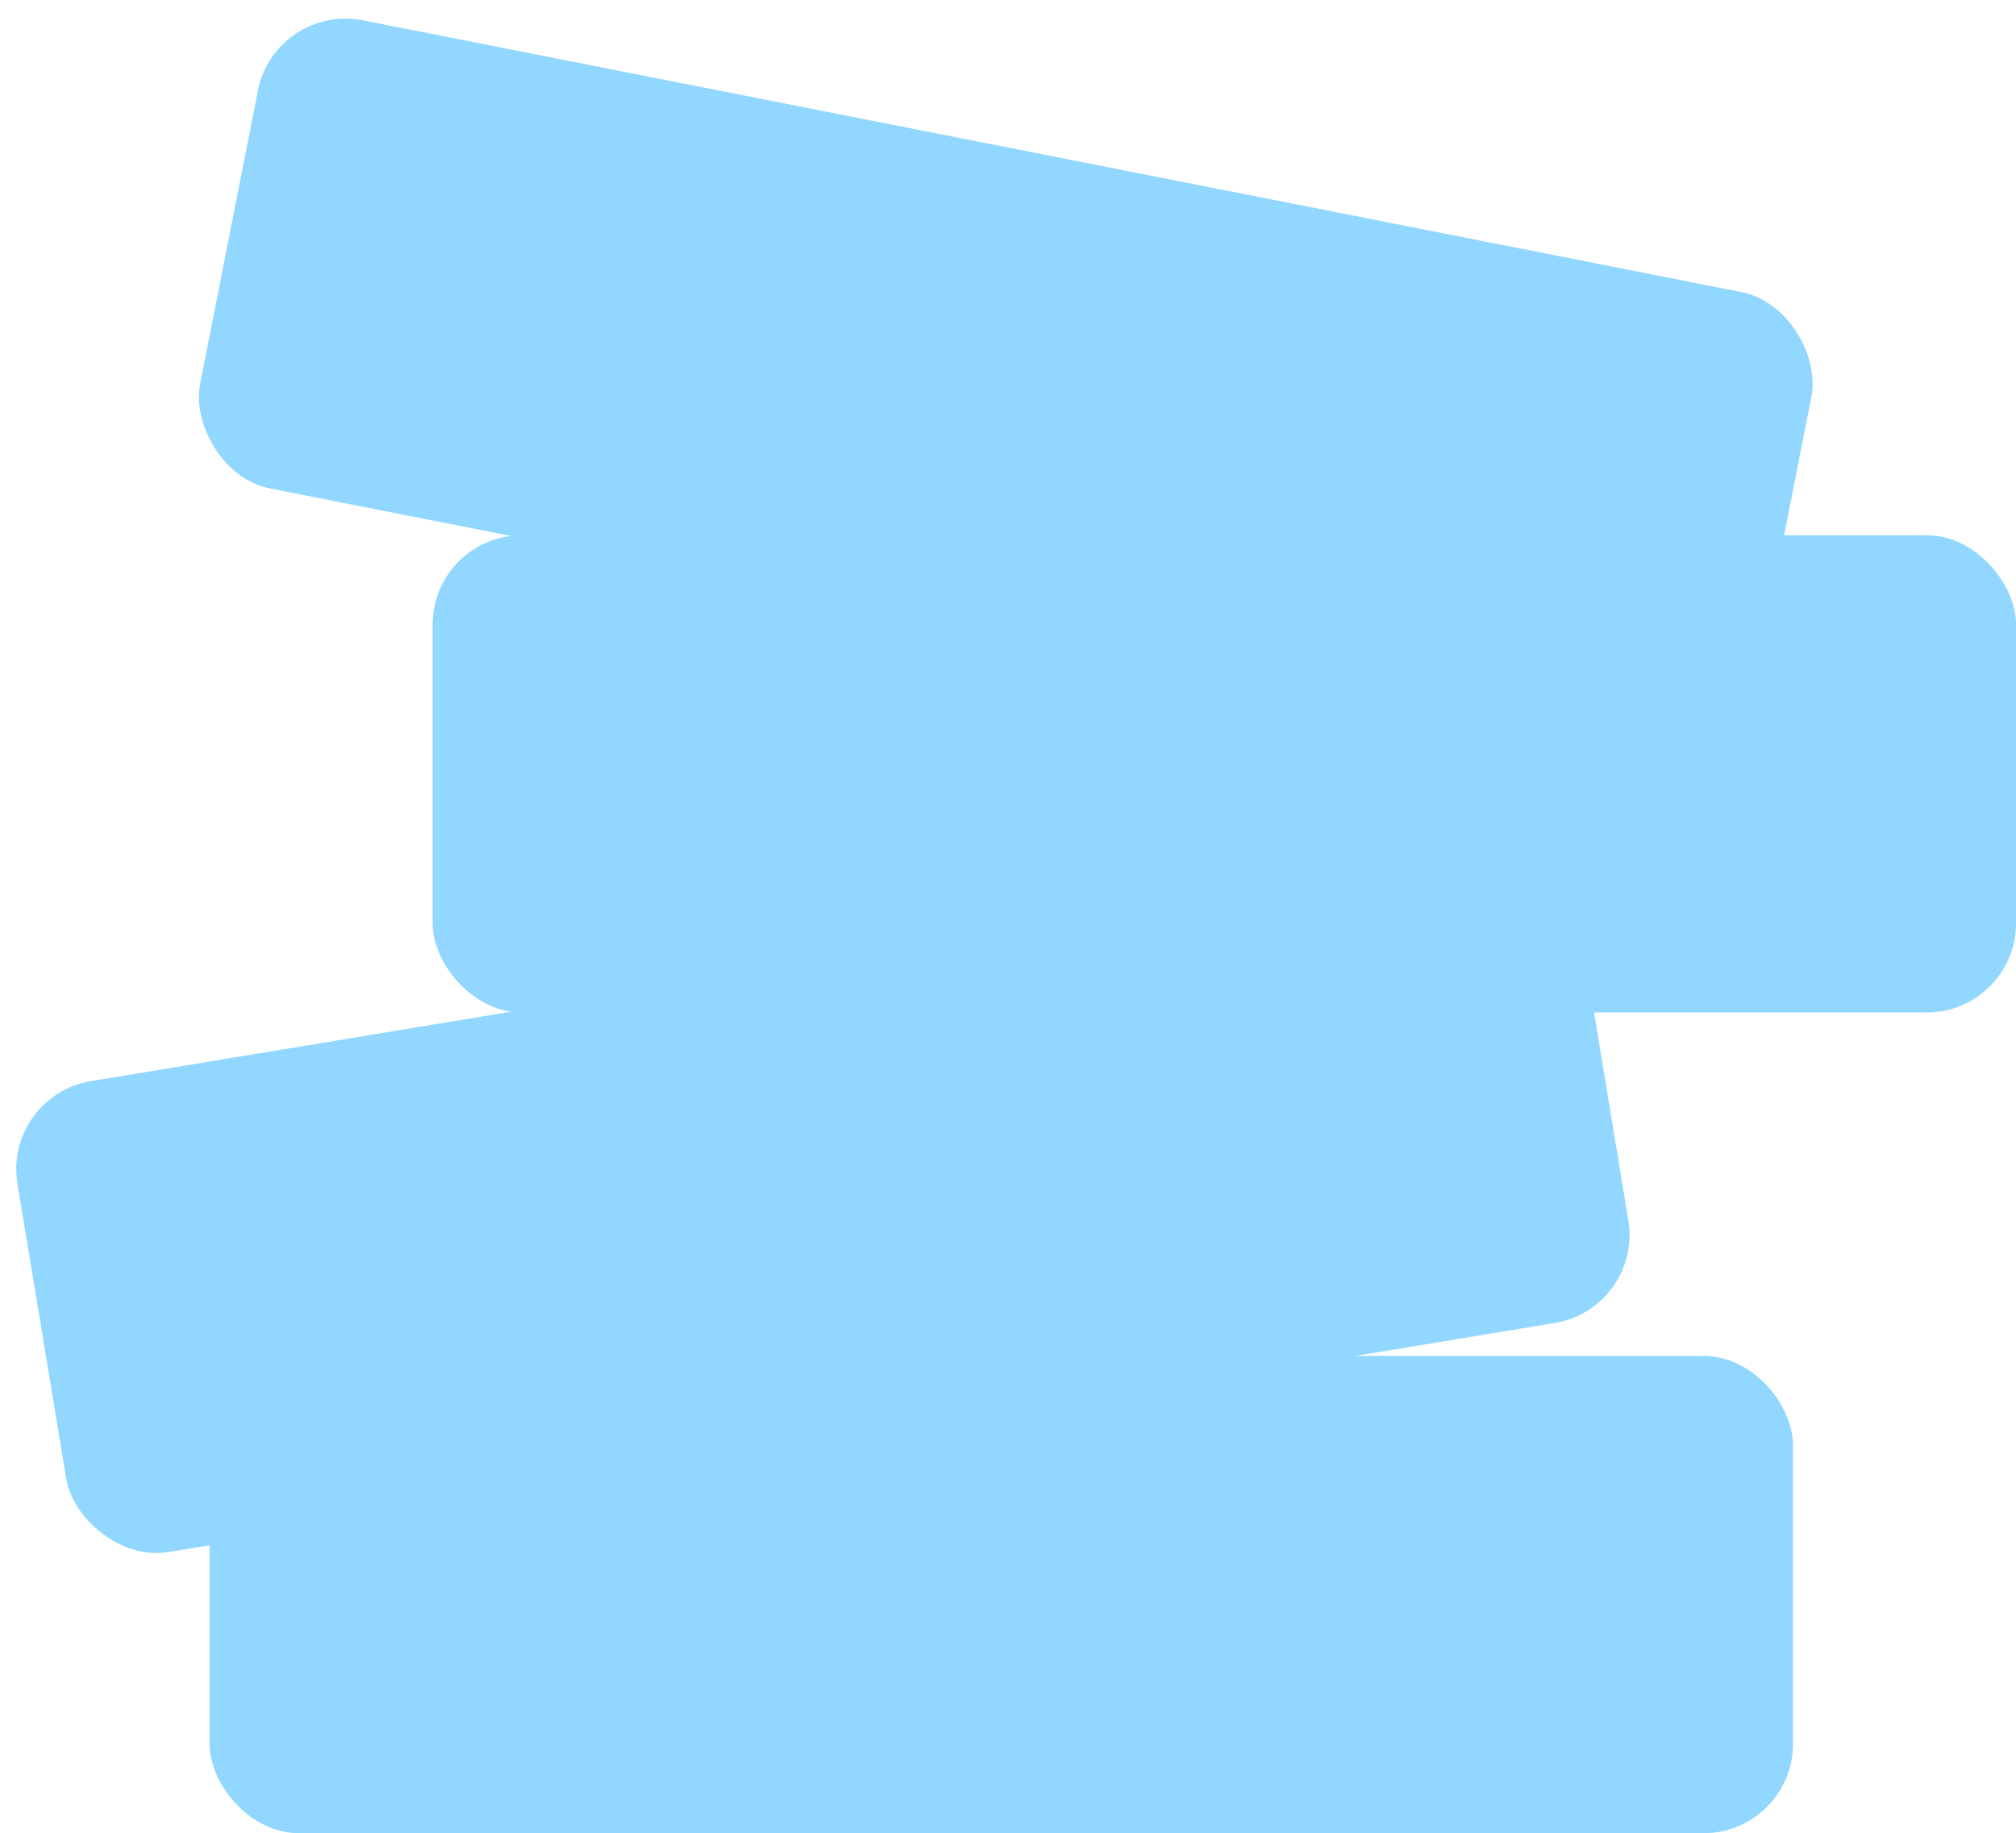 <svg width="452" height="411" viewBox="0 0 452 411" fill="none" xmlns="http://www.w3.org/2000/svg">
<rect x="61.697" y="0.684" width="355" height="107" rx="20" transform="rotate(11.151 61.697 0.684)" fill="#91D7FF"/>
<rect x="97" y="120" width="355" height="107" rx="20" fill="#91D7FF"/>
<rect x="0.653" y="245.651" width="355" height="107" rx="20" transform="rotate(-9.382 0.653 245.651)" fill="#91D7FF"/>
<rect x="47" y="304" width="355" height="107" rx="20" fill="#91D7FF"/>
</svg>
